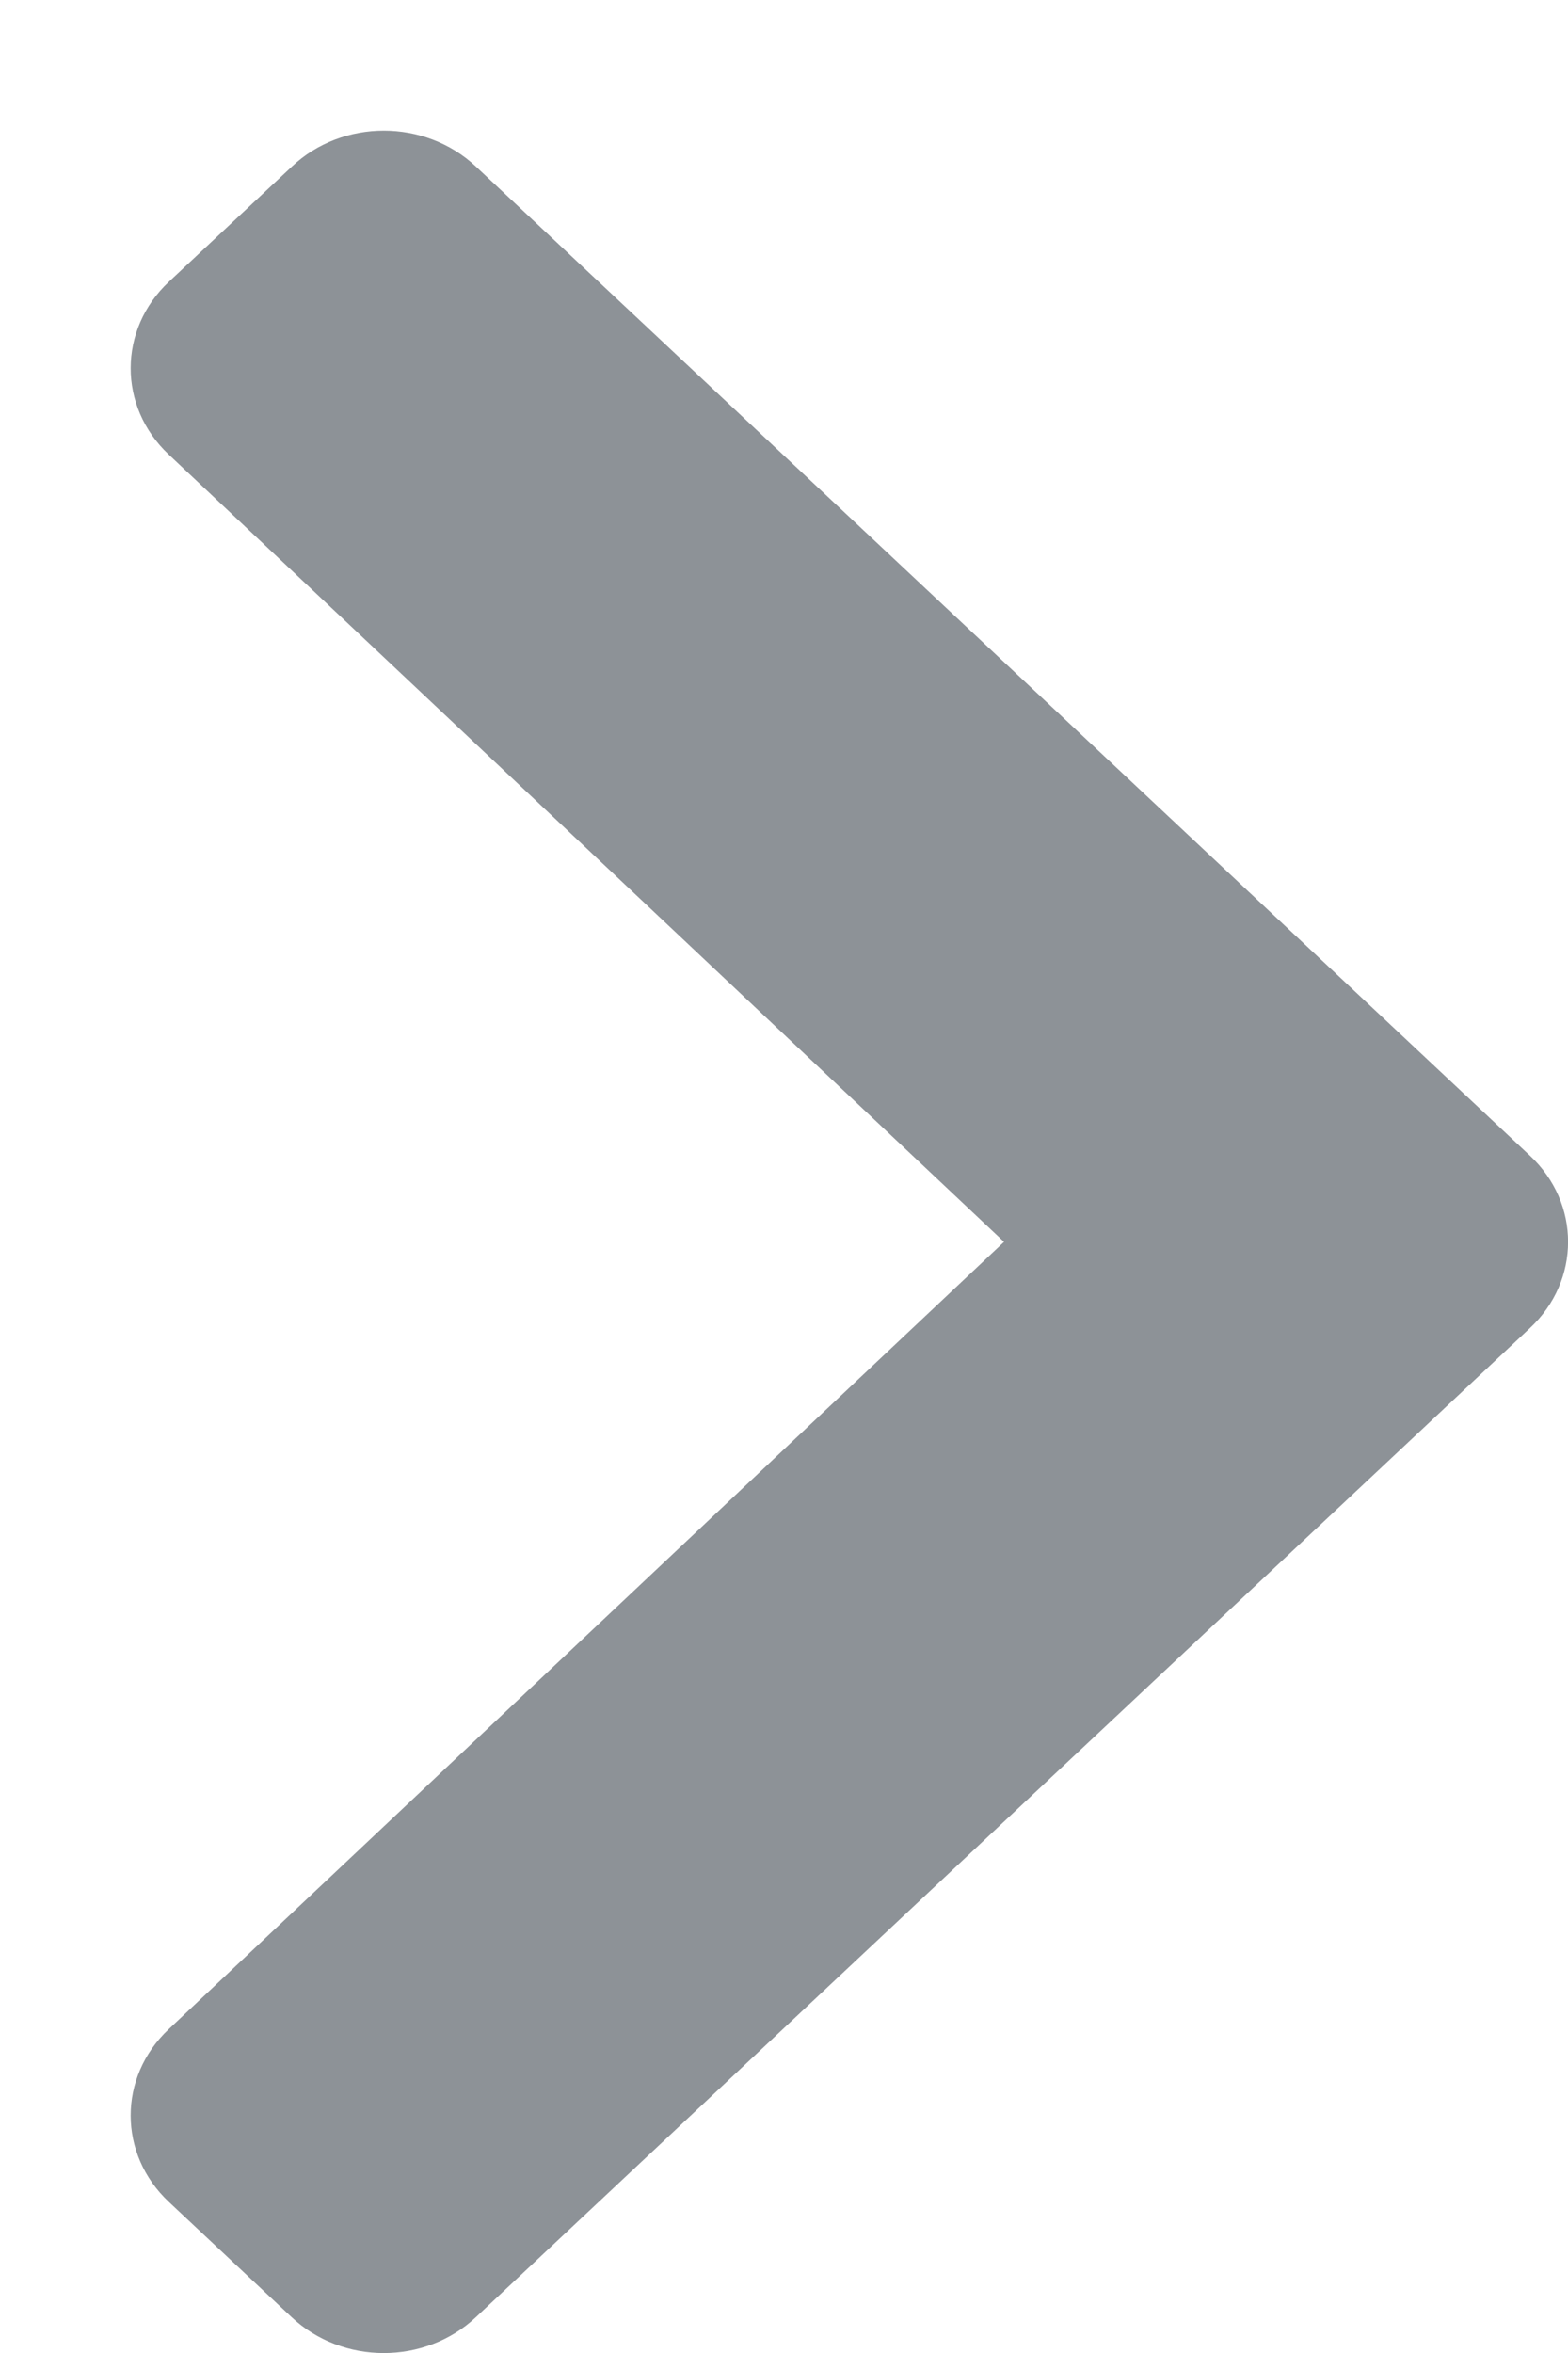 <svg xmlns="http://www.w3.org/2000/svg" width="6" height="9" viewBox="0 0 6 9" fill="none">
<path d="M5.854 5.08L1.821 8.863C1.626 9.046 1.311 9.046 1.116 8.863L0.646 8.422C0.452 8.24 0.451 7.945 0.645 7.762L3.842 4.75L0.645 1.738C0.451 1.555 0.452 1.26 0.646 1.078L1.117 0.637C1.311 0.454 1.626 0.454 1.821 0.637L5.854 4.42C6.049 4.602 6.049 4.898 5.854 5.08Z" fill="#8D9297"/>
</svg>